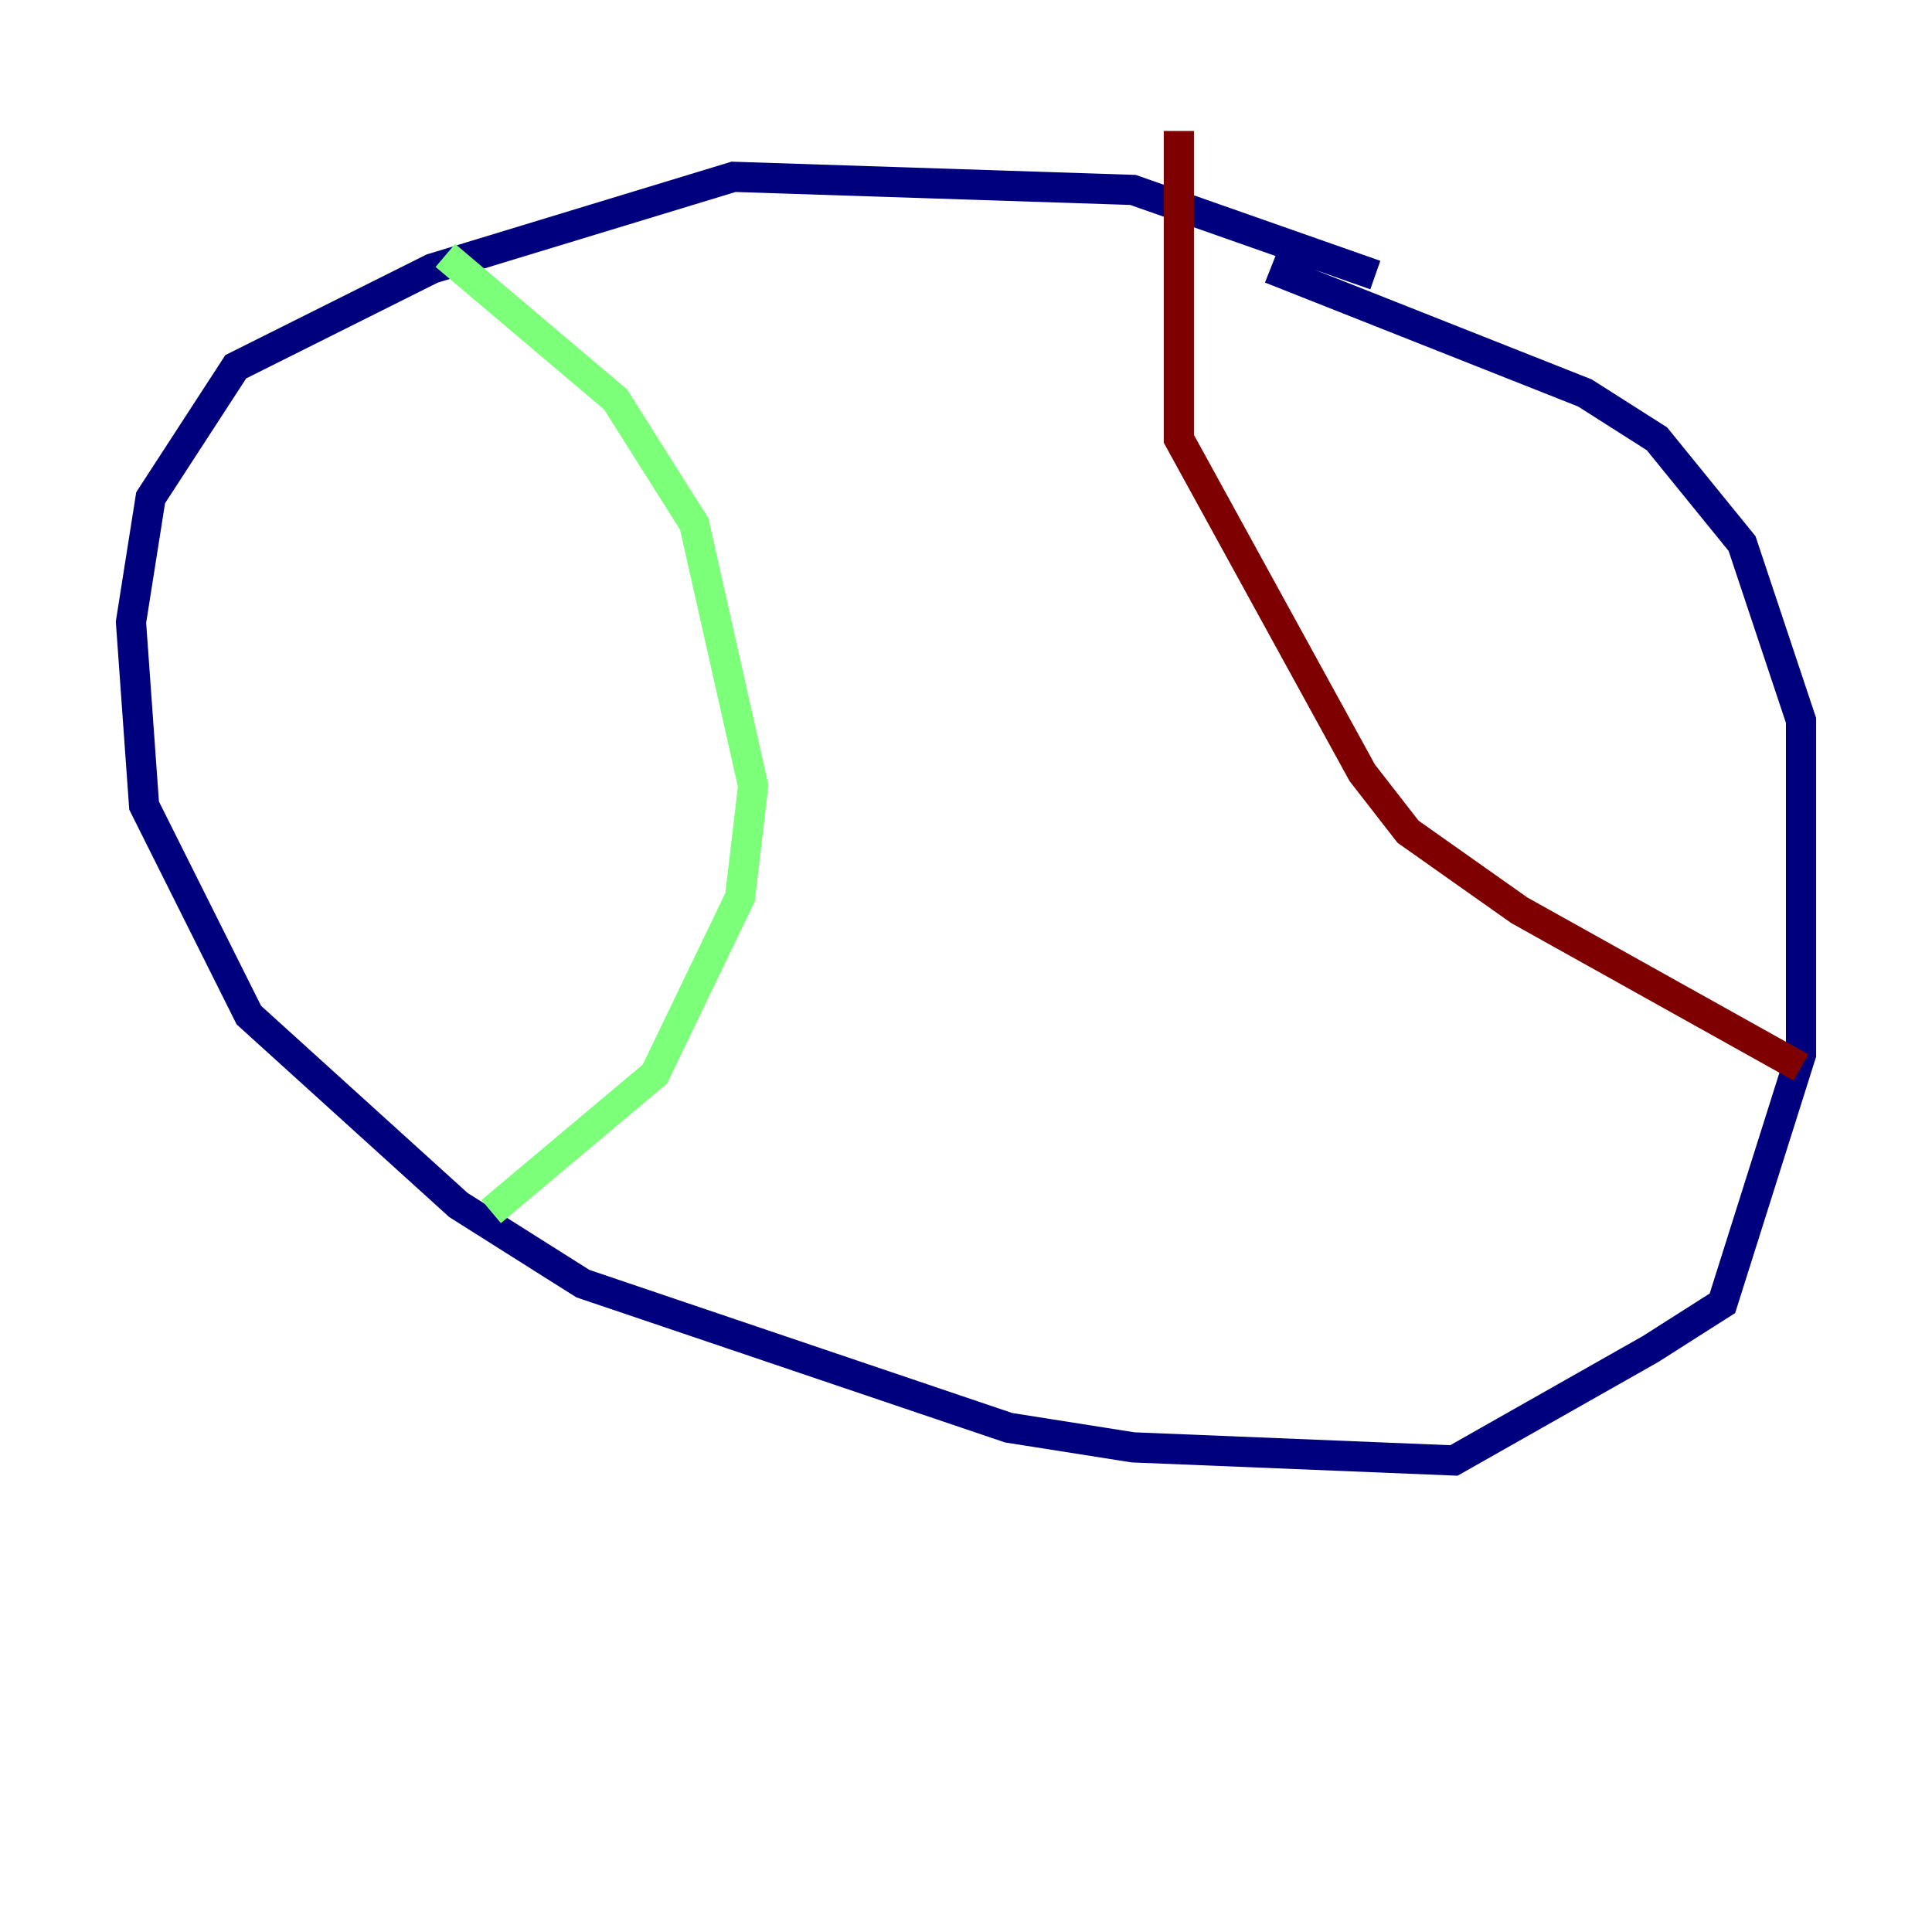 <?xml version="1.0" encoding="utf-8" ?>
<svg baseProfile="tiny" height="128" version="1.2" viewBox="0,0,128,128" width="128" xmlns="http://www.w3.org/2000/svg" xmlns:ev="http://www.w3.org/2001/xml-events" xmlns:xlink="http://www.w3.org/1999/xlink"><defs /><polyline fill="none" points="91.119,18.224 75.064,12.583 48.597,11.715 28.637,17.79 15.62,24.298 9.98,32.976 8.678,41.22 9.546,53.37 16.488,67.254 30.373,79.837 38.617,85.044 66.82,94.59 75.064,95.891 96.325,96.759 109.342,89.383 114.115,86.346 119.322,69.858 119.322,47.729 115.417,36.014 109.776,29.071 105.003,26.034 84.176,17.79" stroke="#00007f" stroke-width="2" /><polyline fill="none" points="29.505,16.922 40.786,26.468 45.993,34.712 49.898,52.068 49.031,59.444 43.39,71.159 32.542,80.271" stroke="#7cff79" stroke-width="2" /><polyline fill="none" points="78.102,8.678 78.102,29.071 90.251,51.2 93.288,55.105 100.664,60.312 119.322,70.725" stroke="#7f0000" stroke-width="2" /></svg>